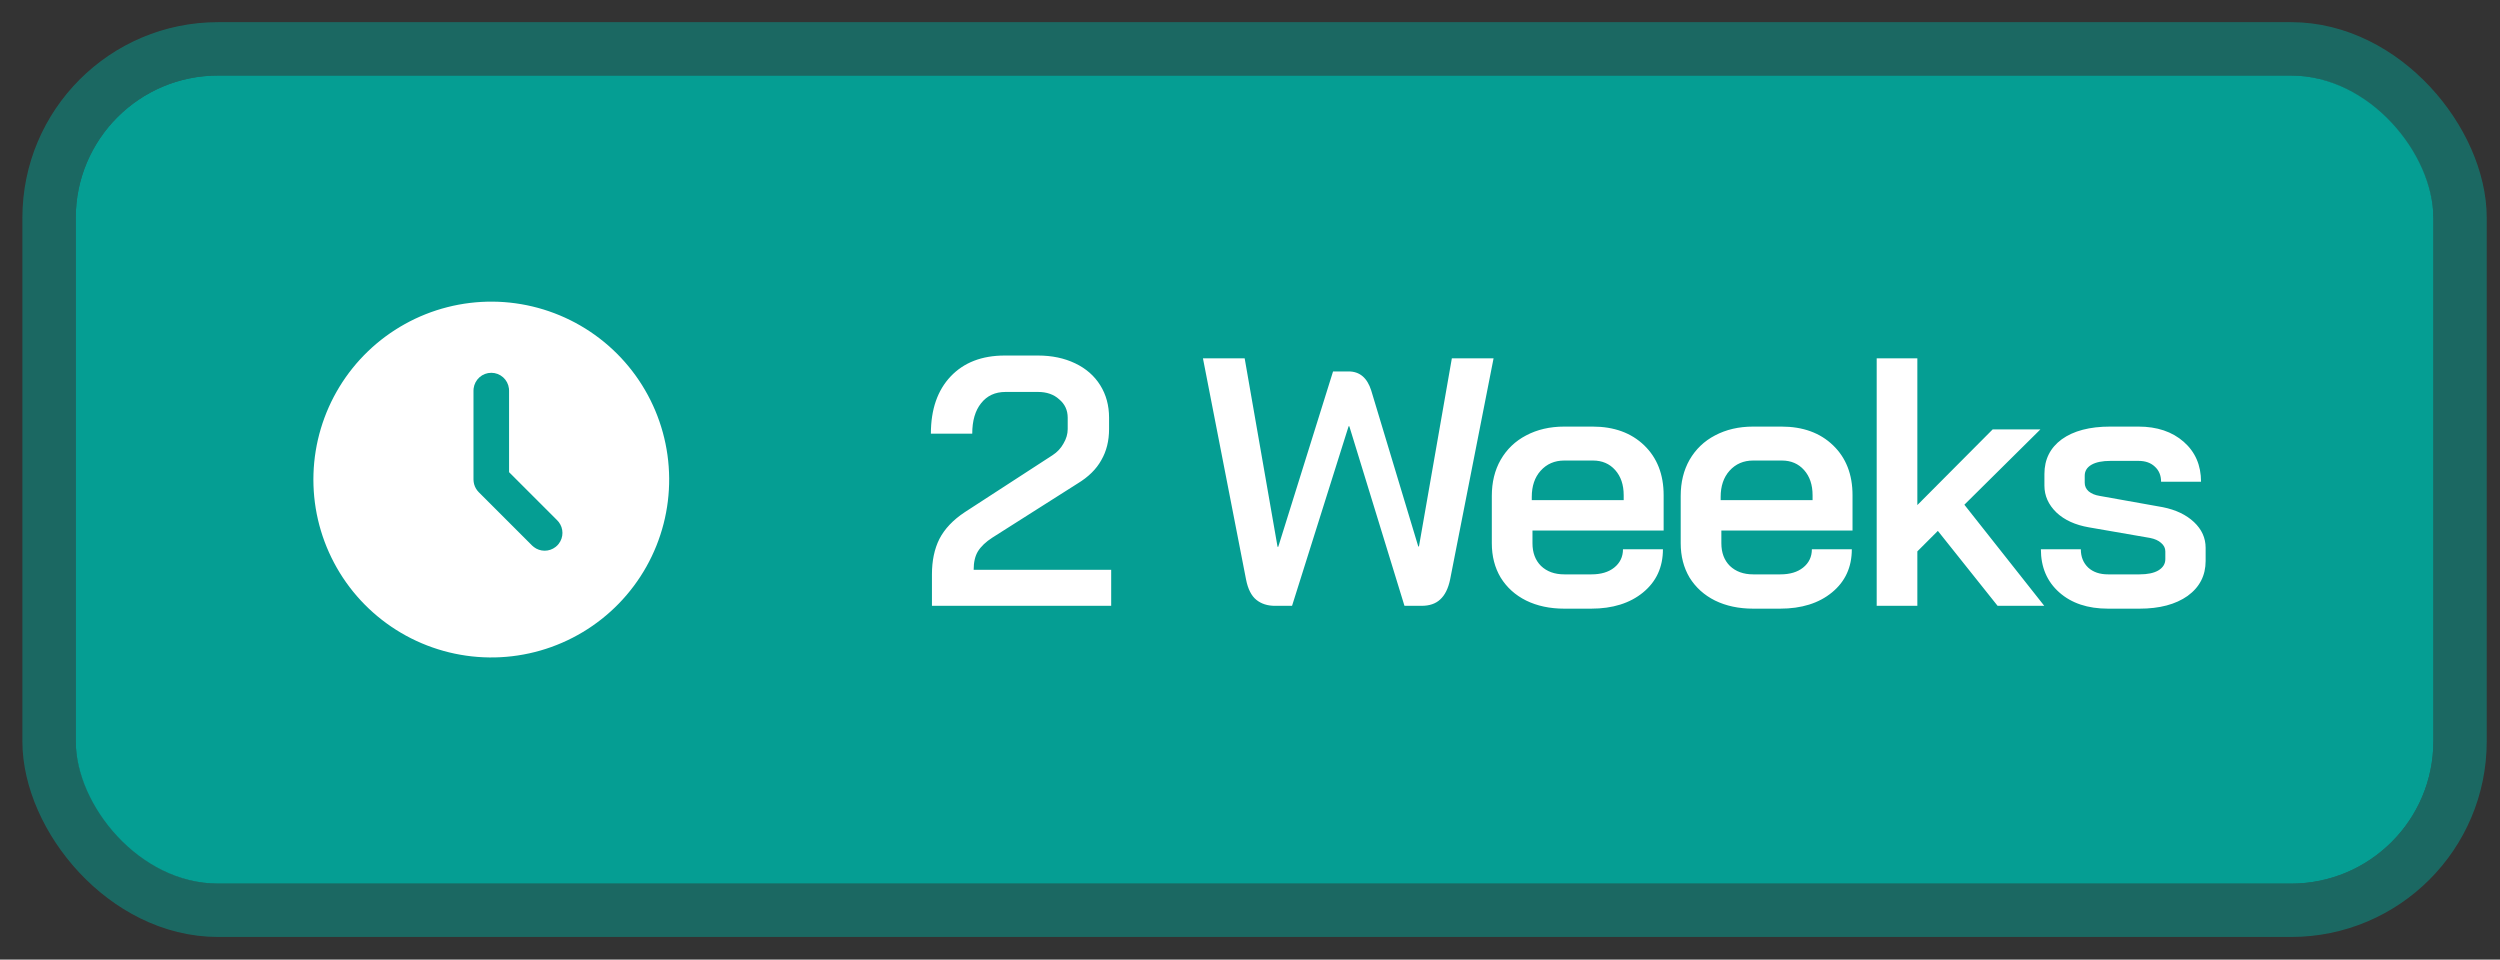 <svg width="99" height="38" viewBox="0 0 99 38" fill="none" xmlns="http://www.w3.org/2000/svg">
<rect x="0" y="0" width="99" height="38" fill="#333333" stroke="none"/>
<rect x="3" y="2.991" width="93.361" height="32" rx="5.636" fill="#059E93"/>
<rect x="1.943" y="1.934" width="95.475" height="34.113" rx="6.693" stroke="#059E93" stroke-opacity="0.5" stroke-width="2.113"/>
<path d="M22.977 12.889C24.04 13.503 24.924 14.383 25.541 15.443C26.159 16.503 26.489 17.706 26.499 18.933C26.509 20.16 26.199 21.368 25.598 22.438C24.997 23.508 24.128 24.403 23.075 25.033C22.023 25.664 20.824 26.009 19.597 26.034C18.371 26.058 17.159 25.762 16.082 25.175C15.004 24.587 14.099 23.729 13.456 22.684C12.813 21.639 12.453 20.445 12.414 19.218L12.41 18.99L12.414 18.762C12.453 17.545 12.807 16.36 13.441 15.32C14.075 14.281 14.968 13.424 16.032 12.833C17.096 12.241 18.295 11.936 19.512 11.945C20.729 11.955 21.923 12.281 22.977 12.889ZM19.455 14.763C19.282 14.763 19.116 14.826 18.987 14.941C18.858 15.056 18.776 15.214 18.755 15.385L18.75 15.468V18.99L18.757 19.082C18.773 19.204 18.821 19.32 18.896 19.418L18.957 19.489L21.07 21.602L21.137 21.66C21.26 21.756 21.412 21.808 21.568 21.808C21.725 21.808 21.877 21.756 22 21.66L22.066 21.602L22.125 21.535C22.221 21.412 22.273 21.26 22.273 21.104C22.273 20.947 22.221 20.795 22.125 20.672L22.066 20.605L20.159 18.698V15.468L20.154 15.385C20.134 15.214 20.052 15.056 19.923 14.941C19.794 14.826 19.628 14.763 19.455 14.763Z" fill="white"/>
<path d="M36.905 22.745C36.905 22.204 37.003 21.737 37.199 21.345C37.405 20.944 37.741 20.589 38.207 20.281L41.679 18.027C41.866 17.906 42.011 17.752 42.113 17.565C42.225 17.378 42.281 17.187 42.281 16.991V16.543C42.281 16.244 42.169 16.002 41.945 15.815C41.731 15.619 41.451 15.521 41.105 15.521H39.817C39.407 15.521 39.085 15.671 38.851 15.969C38.618 16.259 38.501 16.66 38.501 17.173H36.863C36.863 16.212 37.125 15.456 37.647 14.905C38.17 14.354 38.884 14.079 39.789 14.079H41.105C41.656 14.079 42.146 14.182 42.575 14.387C43.005 14.592 43.336 14.882 43.569 15.255C43.803 15.629 43.919 16.058 43.919 16.543V16.991C43.919 17.458 43.817 17.869 43.611 18.223C43.415 18.578 43.103 18.886 42.673 19.147L39.299 21.289C39.038 21.457 38.847 21.639 38.725 21.835C38.613 22.022 38.557 22.265 38.557 22.563H44.003V23.991H36.905V22.745ZM50.493 23.991C50.194 23.991 49.947 23.912 49.751 23.753C49.555 23.595 49.419 23.328 49.345 22.955L47.637 14.191H49.289L50.591 21.653H50.619L52.789 14.709H53.405C53.843 14.709 54.142 14.961 54.301 15.465L56.163 21.639H56.191L57.493 14.191H59.145L57.423 22.955C57.348 23.31 57.217 23.571 57.031 23.739C56.853 23.907 56.606 23.991 56.289 23.991H55.617L53.433 16.879H53.405L51.165 23.991H50.493ZM61.946 24.103C61.376 24.103 60.872 23.996 60.434 23.781C60.004 23.567 59.668 23.263 59.426 22.871C59.192 22.479 59.076 22.026 59.076 21.513V19.637C59.076 19.096 59.192 18.62 59.426 18.209C59.668 17.789 60.004 17.467 60.434 17.243C60.872 17.01 61.376 16.893 61.946 16.893H63.066C63.915 16.893 64.596 17.14 65.11 17.635C65.623 18.13 65.88 18.788 65.88 19.609V21.009H60.686V21.513C60.686 21.887 60.798 22.185 61.022 22.409C61.255 22.633 61.563 22.745 61.946 22.745H63.024C63.397 22.745 63.696 22.657 63.92 22.479C64.153 22.293 64.27 22.05 64.27 21.751H65.852C65.852 22.46 65.59 23.03 65.068 23.459C64.545 23.889 63.859 24.103 63.01 24.103H61.946ZM64.298 19.805V19.609C64.298 19.198 64.186 18.867 63.962 18.615C63.738 18.363 63.444 18.237 63.08 18.237H61.946C61.563 18.237 61.25 18.372 61.008 18.643C60.774 18.904 60.658 19.25 60.658 19.679V19.805H64.298ZM69.426 24.103C68.857 24.103 68.353 23.996 67.914 23.781C67.485 23.567 67.149 23.263 66.906 22.871C66.673 22.479 66.556 22.026 66.556 21.513V19.637C66.556 19.096 66.673 18.62 66.906 18.209C67.149 17.789 67.485 17.467 67.914 17.243C68.353 17.01 68.857 16.893 69.426 16.893H70.546C71.396 16.893 72.077 17.14 72.59 17.635C73.104 18.13 73.36 18.788 73.36 19.609V21.009H68.166V21.513C68.166 21.887 68.278 22.185 68.502 22.409C68.736 22.633 69.044 22.745 69.426 22.745H70.504C70.878 22.745 71.176 22.657 71.4 22.479C71.634 22.293 71.75 22.05 71.75 21.751H73.332C73.332 22.46 73.071 23.03 72.548 23.459C72.026 23.889 71.34 24.103 70.49 24.103H69.426ZM71.778 19.805V19.609C71.778 19.198 71.666 18.867 71.442 18.615C71.218 18.363 70.924 18.237 70.56 18.237H69.426C69.044 18.237 68.731 18.372 68.488 18.643C68.255 18.904 68.138 19.25 68.138 19.679V19.805H71.778ZM79.105 23.991L76.739 21.023L75.927 21.835V23.991H74.317V14.191H75.927V20.001L78.909 17.005H80.799L77.789 19.987L80.953 23.991H79.105ZM83.479 24.103C82.676 24.103 82.032 23.889 81.547 23.459C81.062 23.03 80.819 22.46 80.819 21.751H82.401C82.401 22.05 82.499 22.293 82.695 22.479C82.891 22.657 83.152 22.745 83.479 22.745H84.725C85.042 22.745 85.29 22.694 85.467 22.591C85.654 22.479 85.747 22.33 85.747 22.143V21.835C85.747 21.704 85.691 21.593 85.579 21.499C85.476 21.406 85.332 21.34 85.145 21.303L82.723 20.883C82.182 20.79 81.752 20.594 81.435 20.295C81.118 19.987 80.959 19.633 80.959 19.231V18.769C80.959 18.191 81.188 17.733 81.645 17.397C82.112 17.061 82.751 16.893 83.563 16.893H84.683C85.42 16.893 86.018 17.094 86.475 17.495C86.932 17.896 87.161 18.424 87.161 19.077H85.579C85.579 18.825 85.495 18.625 85.327 18.475C85.168 18.326 84.954 18.251 84.683 18.251H83.577C83.25 18.251 82.998 18.302 82.821 18.405C82.644 18.508 82.555 18.652 82.555 18.839V19.119C82.555 19.25 82.606 19.362 82.709 19.455C82.821 19.549 82.966 19.609 83.143 19.637L85.649 20.085C86.162 20.188 86.573 20.384 86.881 20.673C87.189 20.962 87.343 21.303 87.343 21.695V22.213C87.343 22.792 87.105 23.254 86.629 23.599C86.153 23.935 85.518 24.103 84.725 24.103H83.479Z" fill="white"/>
</svg>
